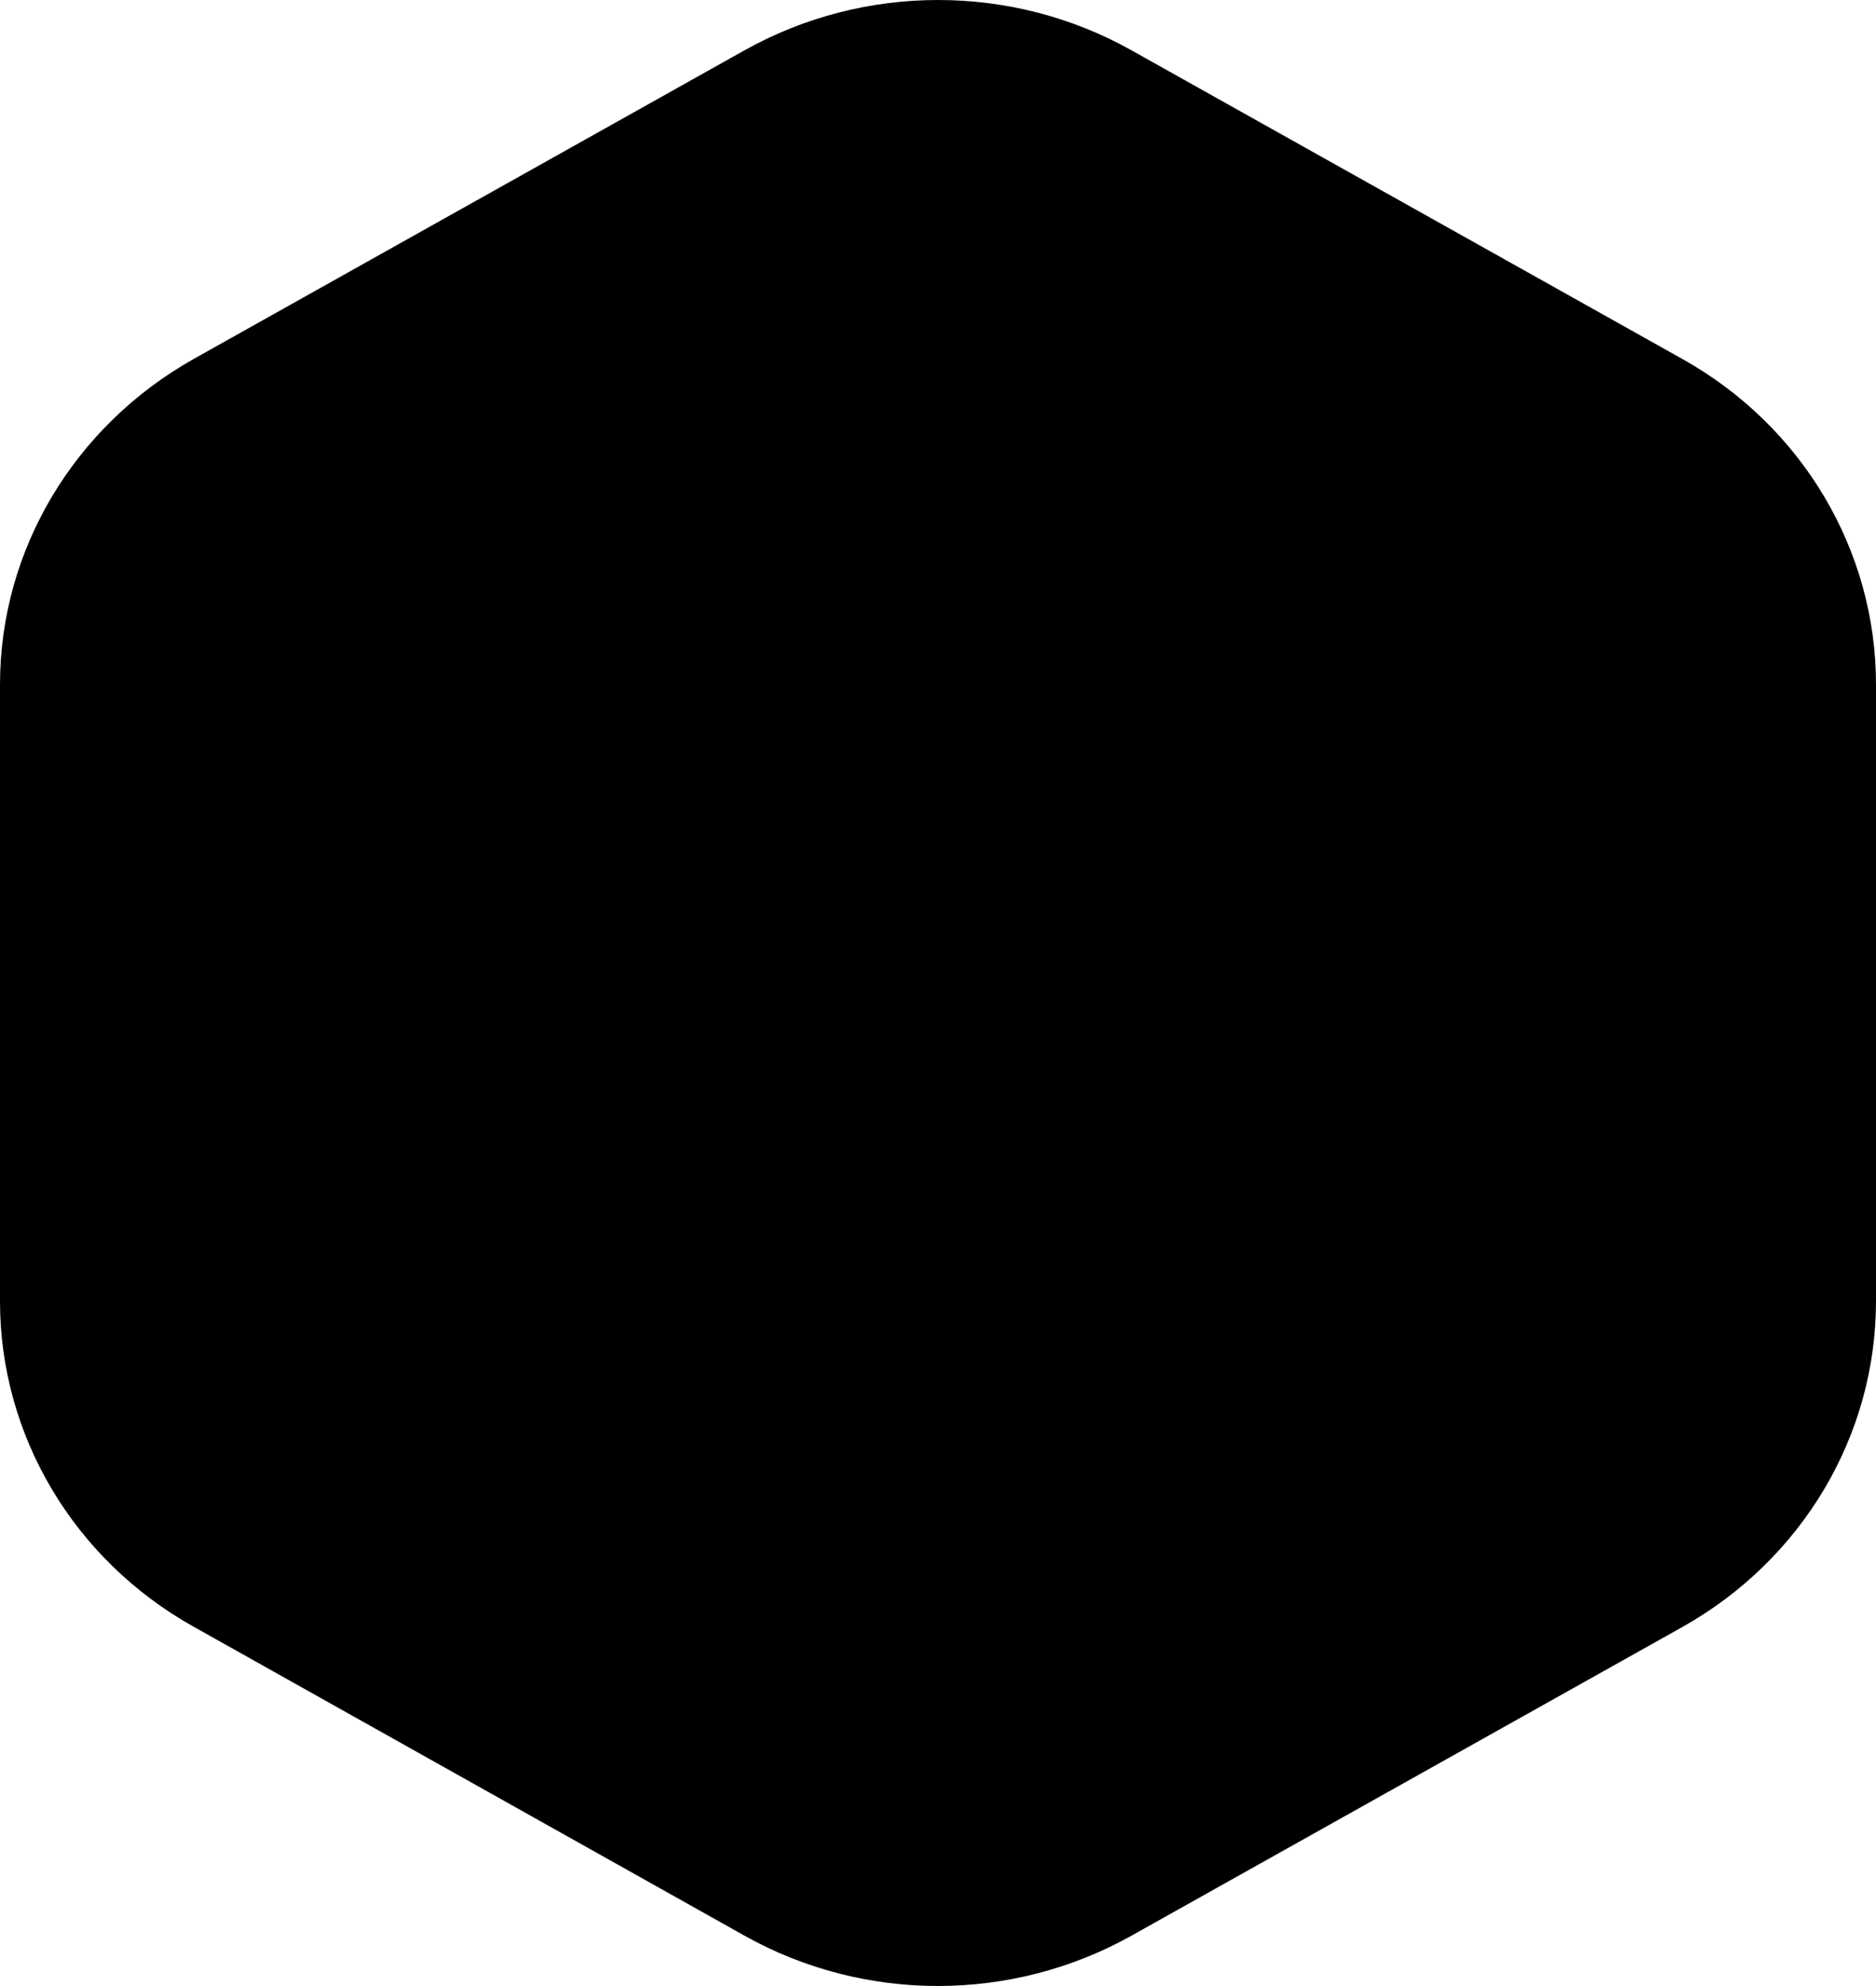 <svg width="274" height="290" viewBox="0 0 274 290" fill="none" xmlns="http://www.w3.org/2000/svg">
<path d="M274 190.008L274 99.951C274 80.328 263.229 62.193 245.689 52.403L165.311 7.374C147.814 -2.458 126.229 -2.458 108.689 7.374L28.311 52.402C10.813 62.234 -1.21875e-05 80.328 -1.3903e-05 99.951L-2.1776e-05 190.008C-2.34914e-05 209.63 10.771 227.766 28.311 237.556L108.689 282.626C126.186 292.458 147.771 292.458 165.311 282.626L245.689 237.598C263.229 227.766 274 209.63 274 190.008Z" fill="#B488F2" style="fill:#B488F2;fill:color(display-p3 0.706 0.533 0.949);fill-opacity:1;"/>
</svg>
